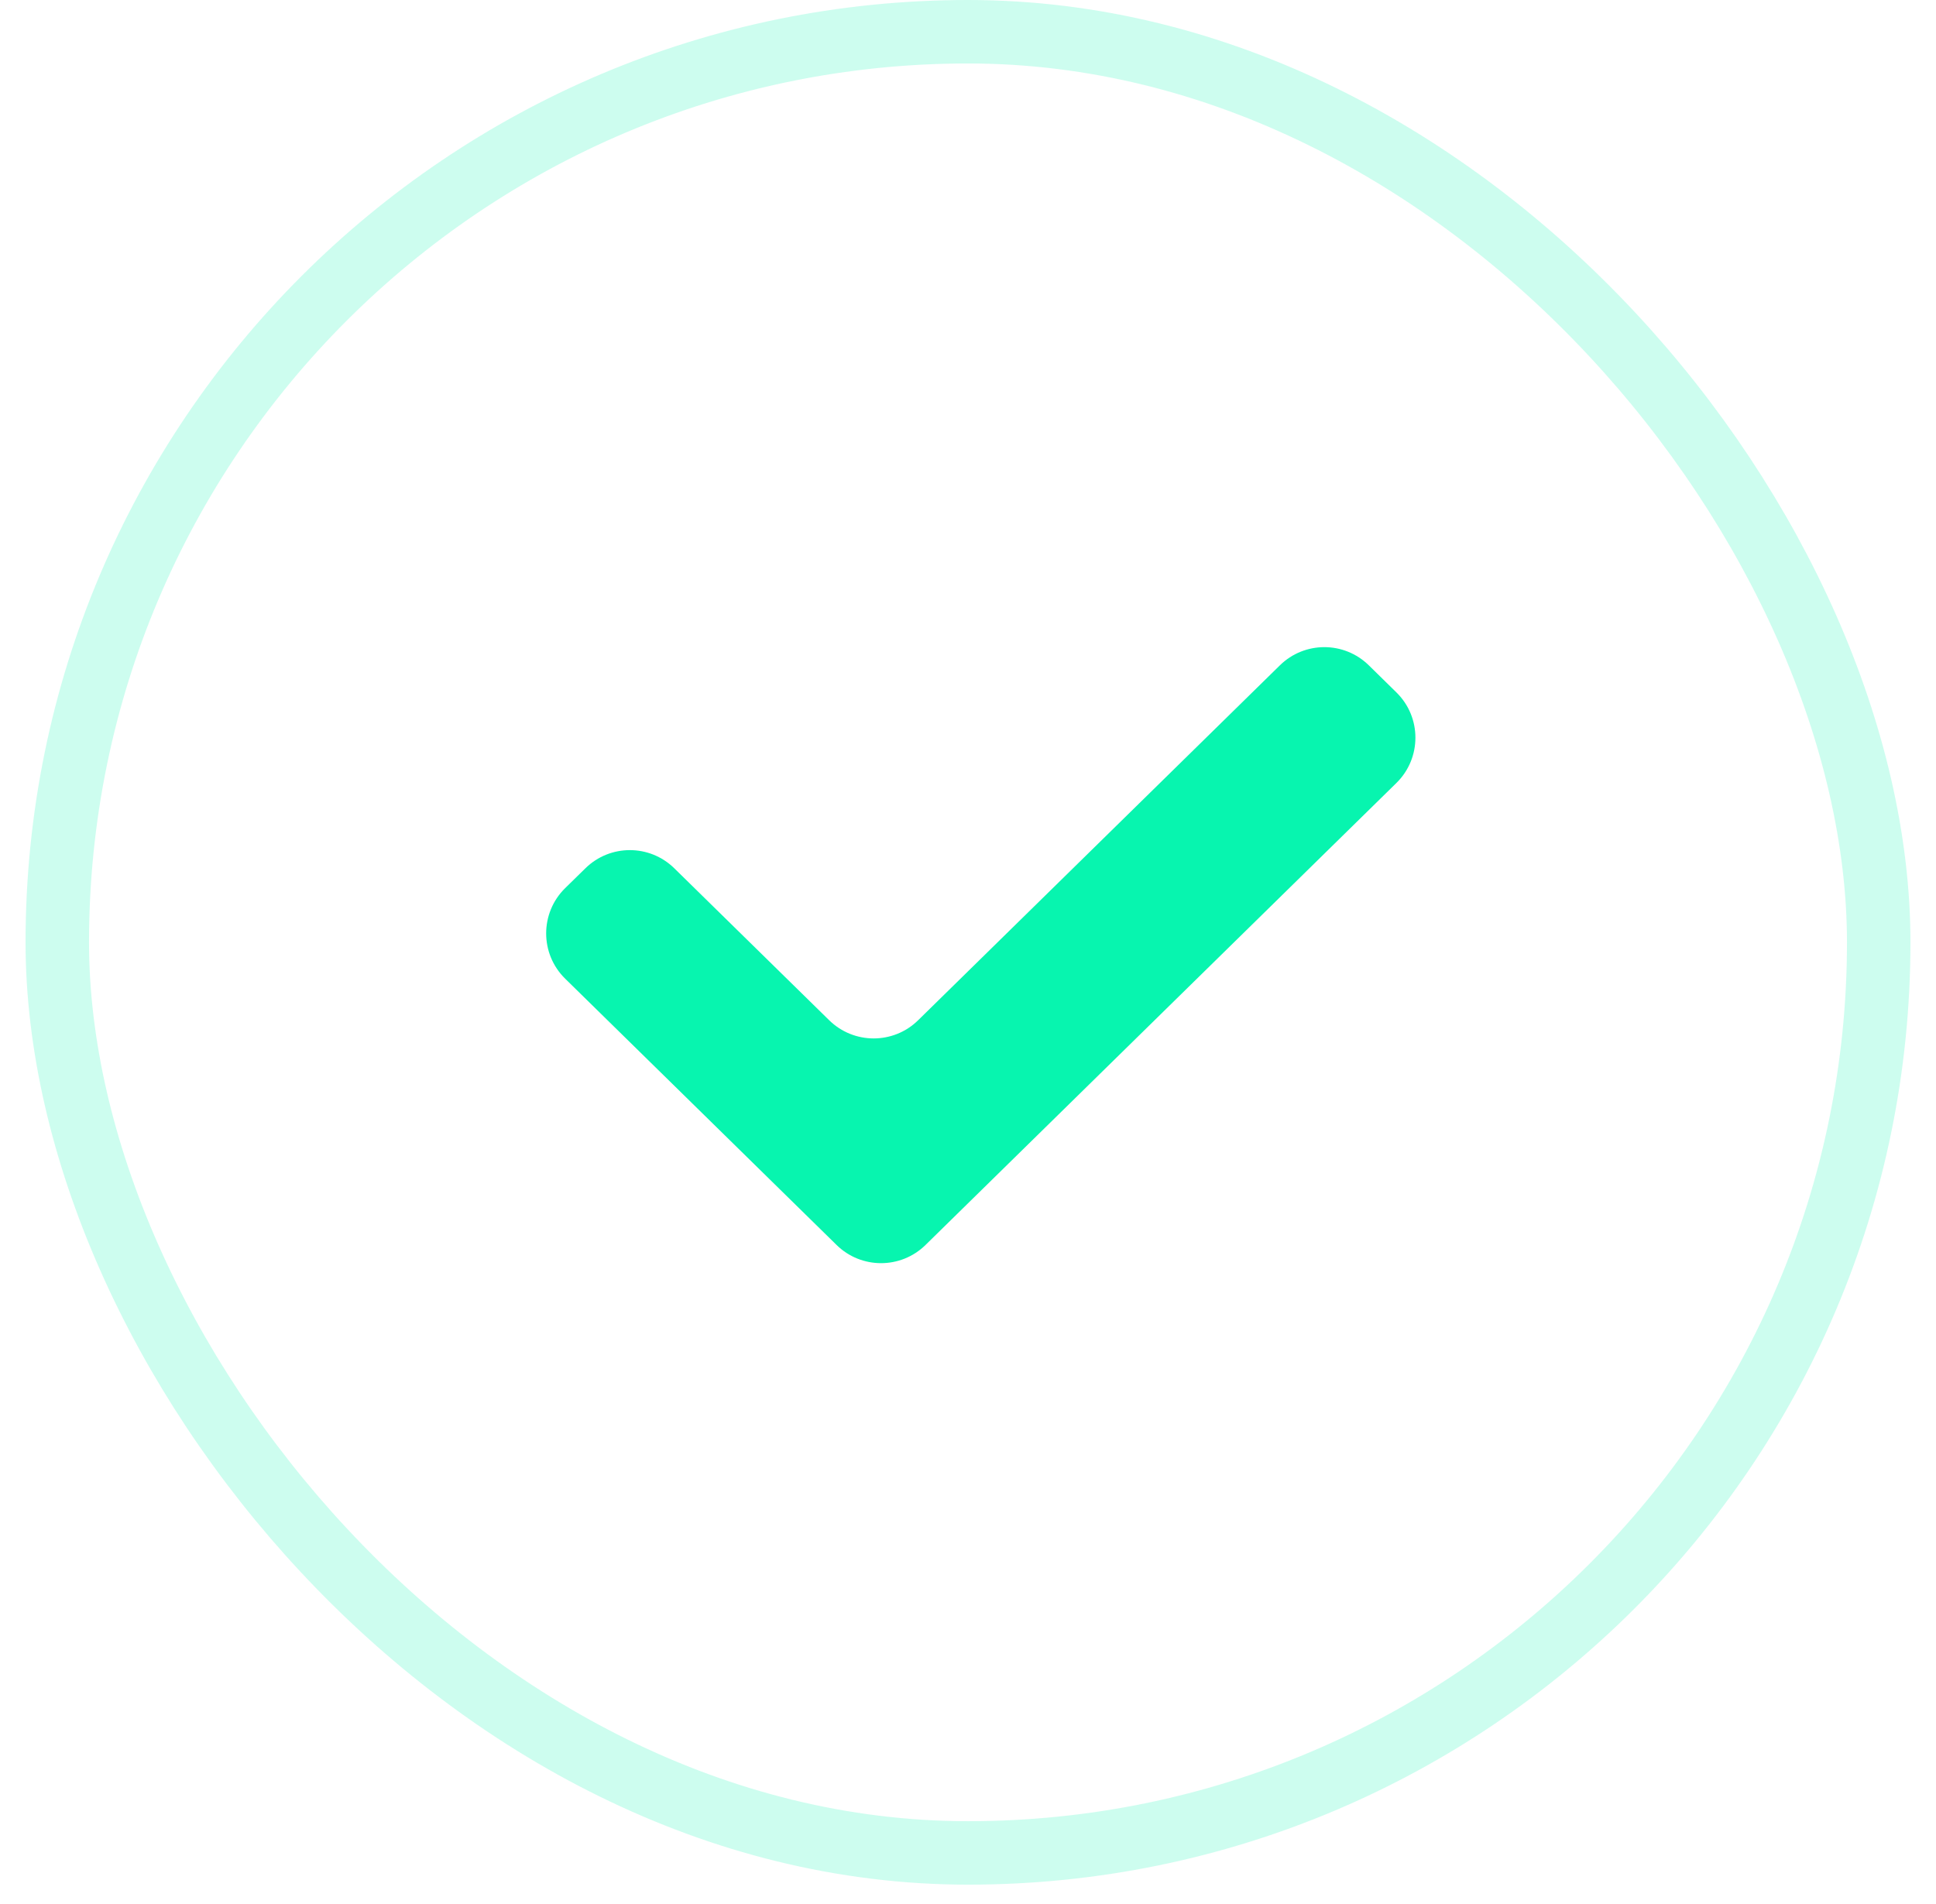 <svg width="61" height="60" viewBox="0 0 61 60" fill="none" xmlns="http://www.w3.org/2000/svg">
<path d="M26.127 32.151L21.246 27.362C20.468 26.599 19.223 26.598 18.445 27.362L17.808 27.986C17.009 28.77 17.009 30.057 17.808 30.841L26.36 39.233C27.137 39.996 28.383 39.996 29.161 39.233L43.998 24.674C44.797 23.89 44.797 22.602 43.998 21.819L43.129 20.966C42.351 20.202 41.105 20.202 40.327 20.966L28.928 32.151C28.151 32.914 26.905 32.914 26.127 32.151Z" fill="#07F5AF"/>
<rect opacity="0.2" x="1.805" y="1" width="57.39" height="57.39" rx="28.695" stroke="#07F5AF" stroke-width="2"/>
</svg>
